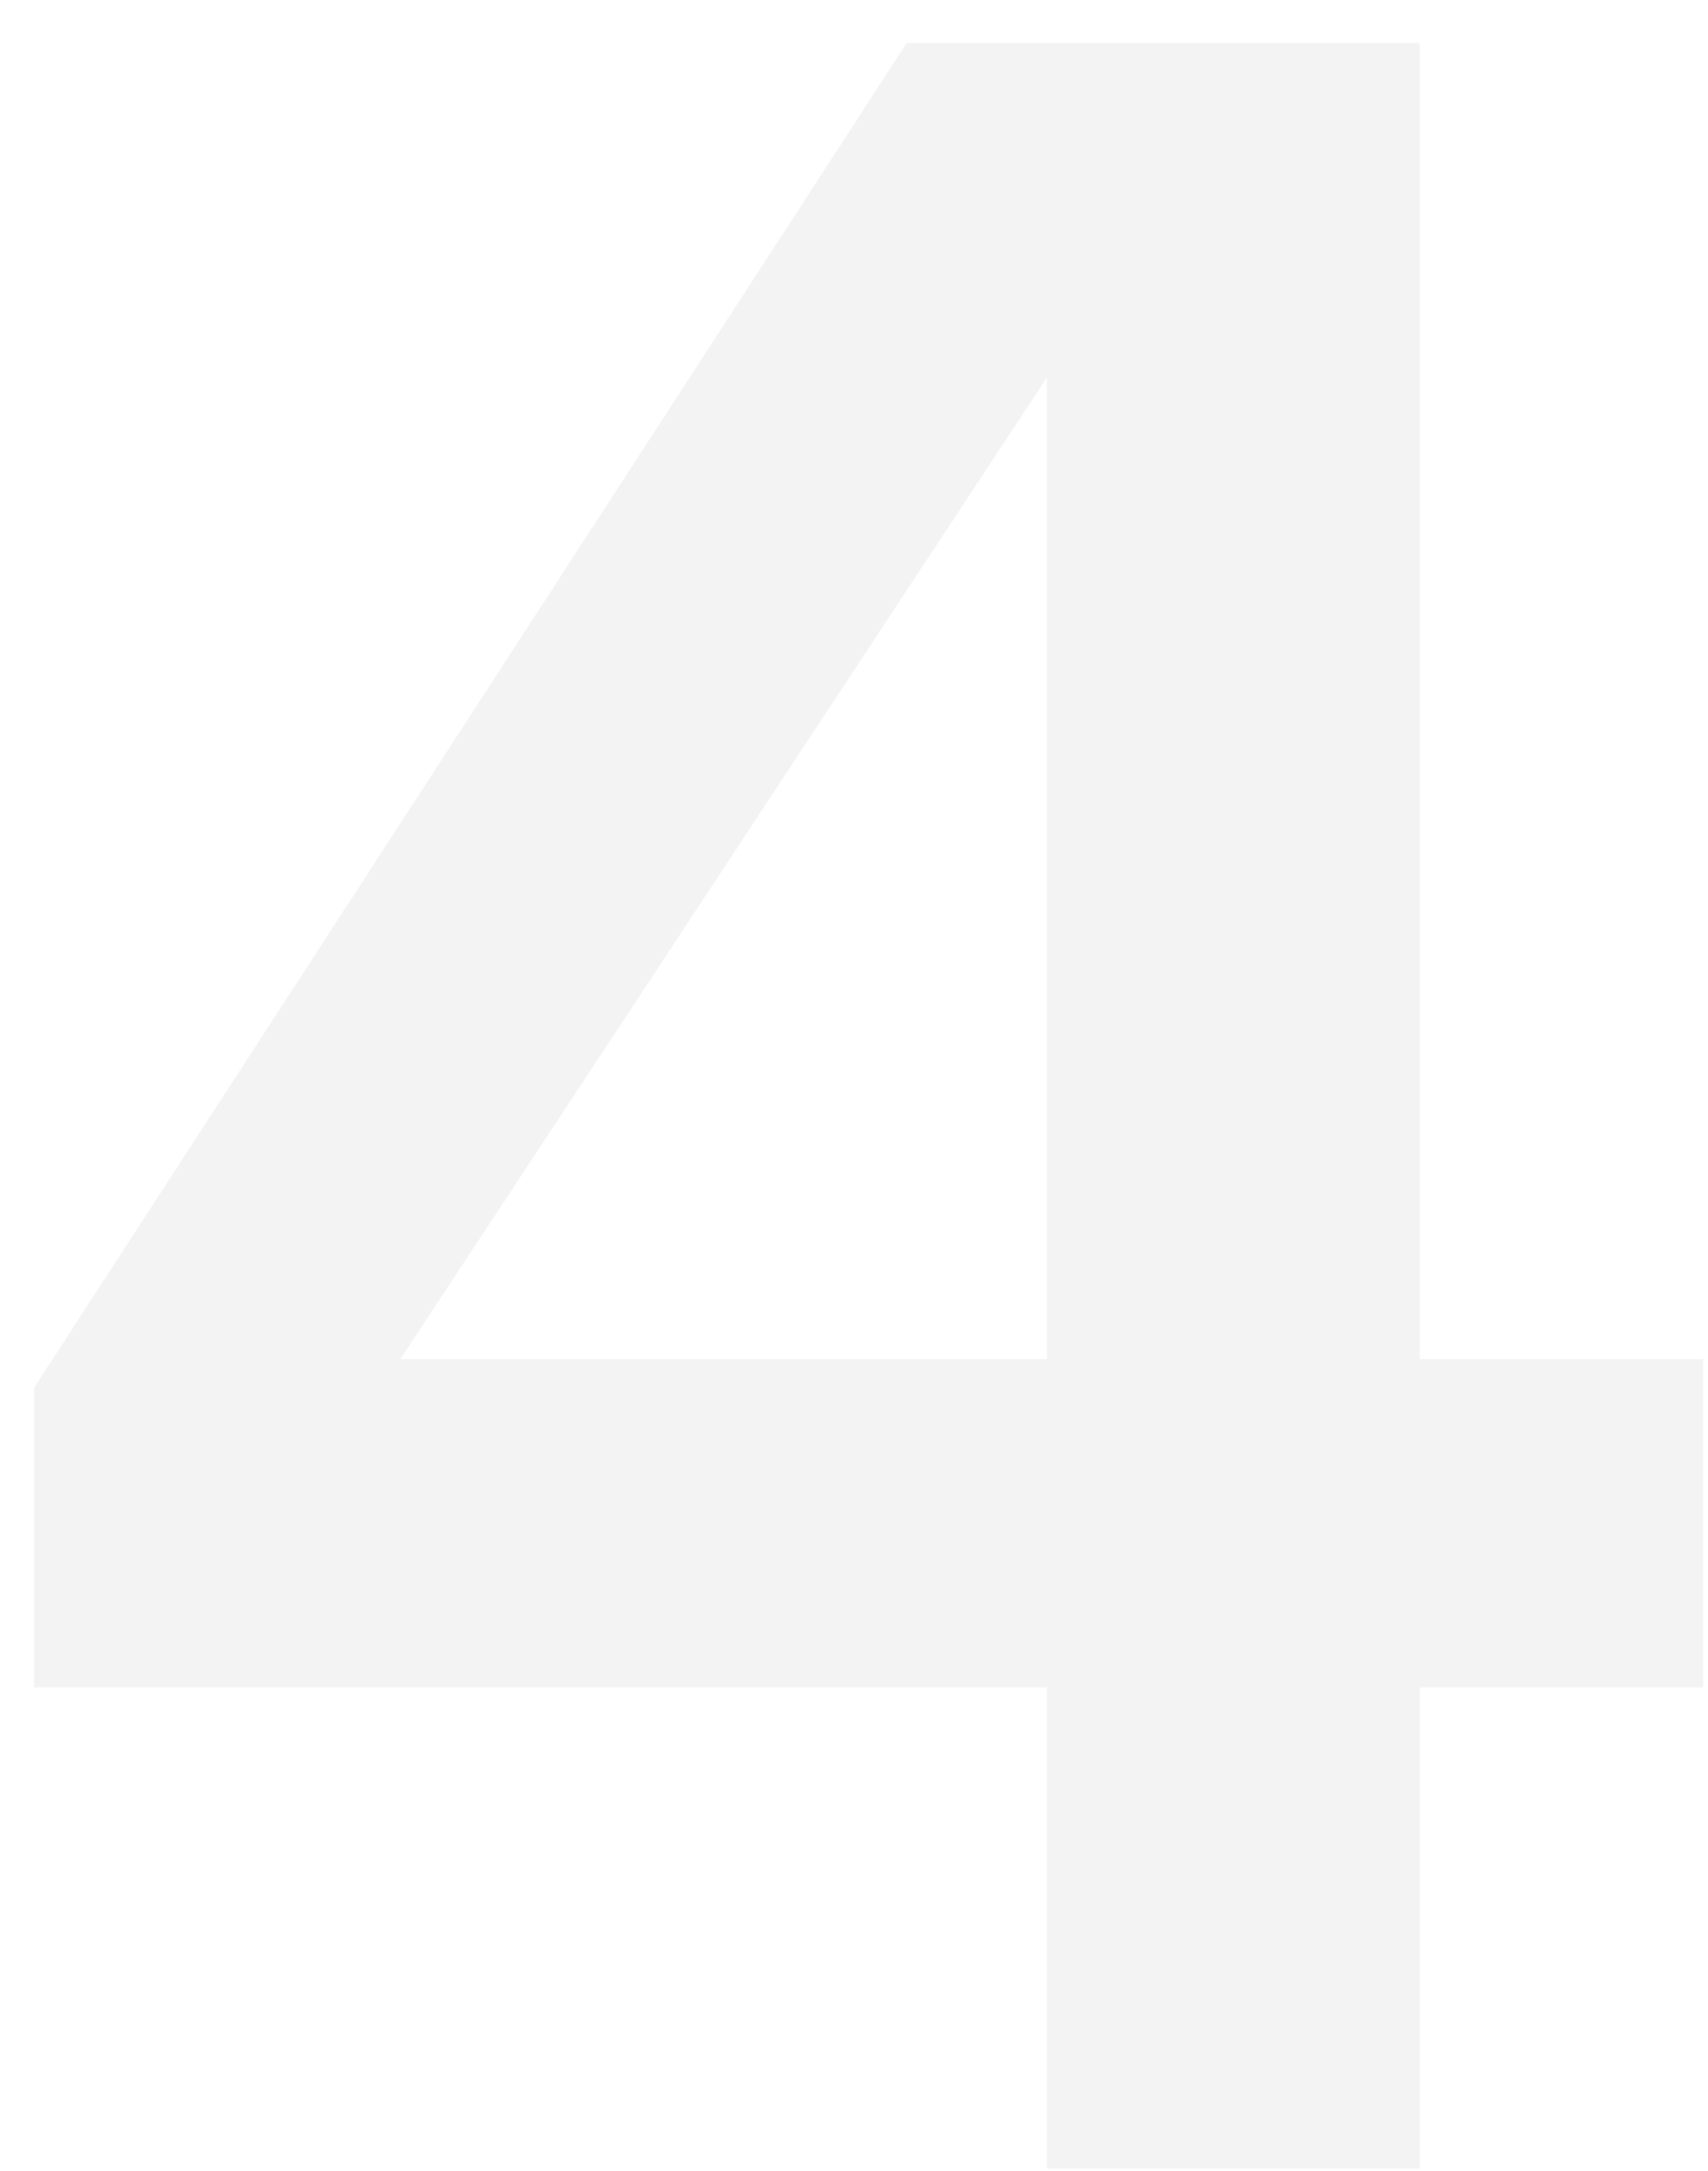 <svg width="37" height="47" viewBox="0 0 37 47" fill="none" xmlns="http://www.w3.org/2000/svg">
<path d="M30.753 46.951V36.532H36.894V29.425H30.753V0.928H19.644L0.738 30.046V36.532H22.68V46.951H30.753ZM22.68 29.425H8.673L22.68 8.173V29.425Z" fill="black" fill-opacity="0.05"/>
</svg>

